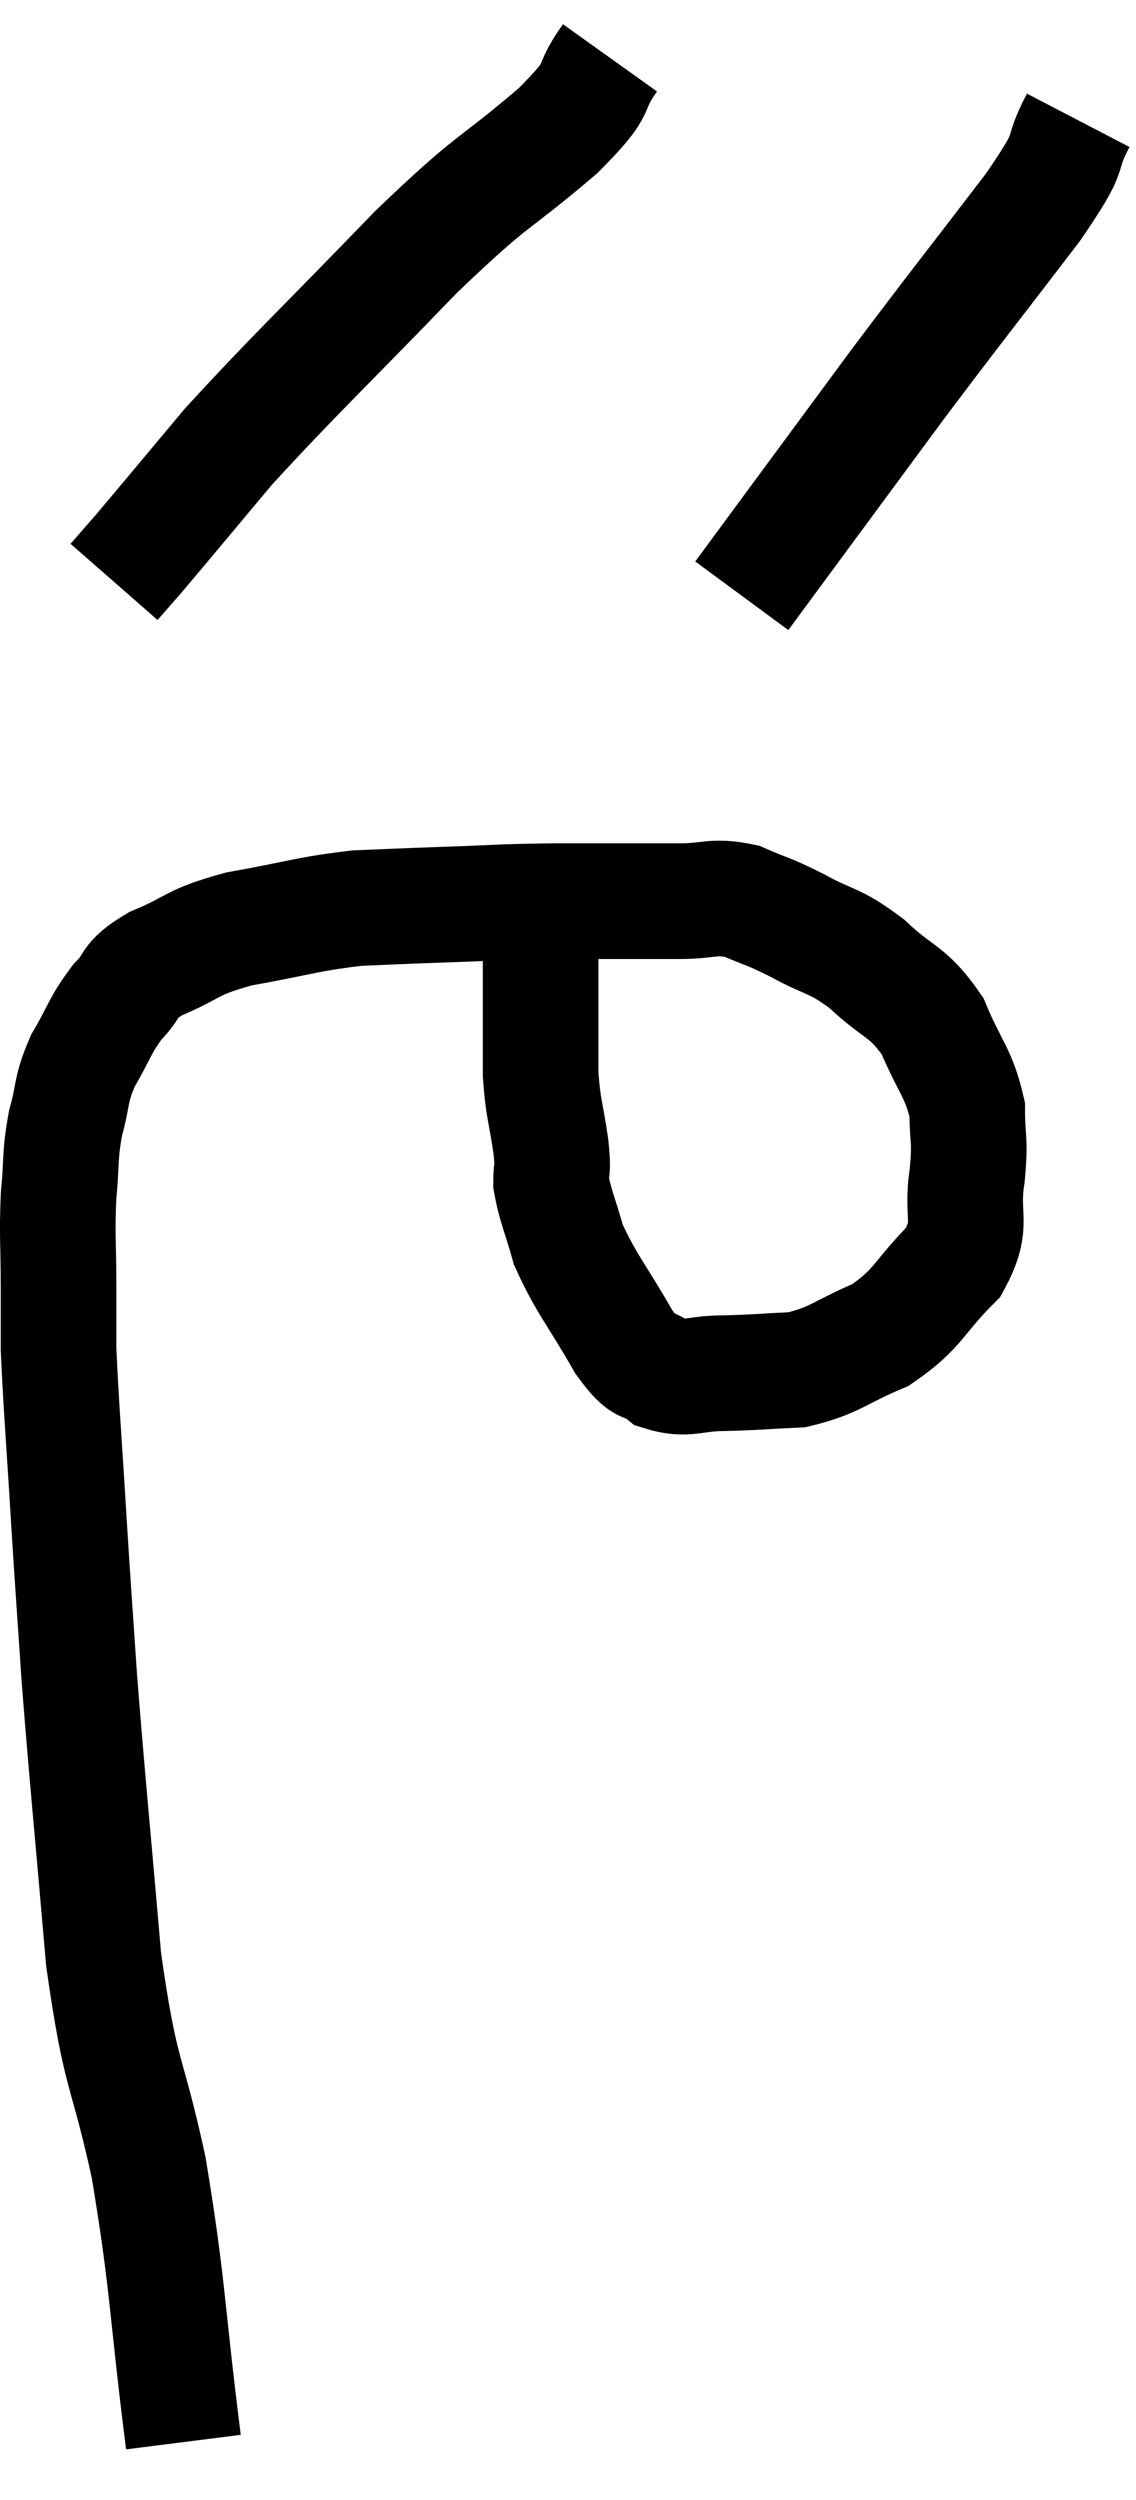 <svg xmlns="http://www.w3.org/2000/svg" viewBox="13.507 2.24 19.653 43.22" width="19.653" height="43.22"><path d="M 16.68 44.46 C 16.38 42.09, 16.425 41.805, 16.08 39.72 C 15.69 37.92, 15.6 38.235, 15.3 36.12 C 15.09 33.69, 15.03 33.15, 14.88 31.26 C 14.79 29.91, 14.79 29.985, 14.7 28.56 C 14.61 27.06, 14.565 26.58, 14.52 25.56 C 14.52 25.02, 14.52 25.14, 14.52 24.48 C 14.52 23.7, 14.49 23.625, 14.52 22.92 C 14.58 22.29, 14.535 22.245, 14.64 21.66 C 14.79 21.12, 14.715 21.105, 14.94 20.58 C 15.24 20.07, 15.225 19.98, 15.54 19.56 C 15.87 19.23, 15.675 19.215, 16.2 18.9 C 16.92 18.6, 16.77 18.54, 17.64 18.3 C 18.66 18.12, 18.795 18.045, 19.68 17.94 C 20.43 17.91, 20.34 17.91, 21.18 17.88 C 22.11 17.85, 22.02 17.835, 23.04 17.82 C 24.15 17.82, 24.435 17.82, 25.26 17.82 C 25.8 17.82, 25.83 17.715, 26.34 17.82 C 26.82 18.03, 26.76 17.97, 27.3 18.24 C 27.9 18.57, 27.915 18.465, 28.5 18.9 C 29.07 19.44, 29.205 19.35, 29.64 19.98 C 29.94 20.7, 30.09 20.775, 30.24 21.42 C 30.24 21.99, 30.3 21.9, 30.24 22.56 C 30.12 23.31, 30.375 23.37, 30 24.06 C 29.37 24.69, 29.415 24.855, 28.74 25.32 C 28.02 25.62, 27.975 25.755, 27.3 25.92 C 26.67 25.95, 26.625 25.965, 26.04 25.98 C 25.5 25.98, 25.395 26.115, 24.96 25.98 C 24.63 25.71, 24.705 25.995, 24.3 25.44 C 23.82 24.6, 23.655 24.45, 23.34 23.76 C 23.19 23.22, 23.115 23.1, 23.04 22.68 C 23.04 22.38, 23.085 22.545, 23.04 22.08 C 22.95 21.45, 22.905 21.435, 22.86 20.82 C 22.86 20.22, 22.86 20.16, 22.86 19.62 C 22.86 19.14, 22.86 19.08, 22.86 18.66 C 22.86 18.3, 22.86 18.12, 22.86 17.94 C 22.86 17.94, 22.83 18, 22.86 17.94 C 22.92 17.82, 22.95 17.76, 22.98 17.7 L 22.98 17.7" fill="none" stroke="black" stroke-width="2"></path><path d="M 24.06 3.24 C 23.61 3.87, 24 3.66, 23.16 4.5 C 21.93 5.55, 22.125 5.235, 20.7 6.6 C 19.08 8.28, 18.66 8.655, 17.46 9.96 C 16.68 10.89, 16.395 11.235, 15.9 11.82 L 15.48 12.3" fill="none" stroke="black" stroke-width="2"></path><path d="M 32.16 4.32 C 31.77 5.07, 32.16 4.68, 31.38 5.82 C 30.21 7.35, 30.09 7.485, 29.04 8.88 C 28.11 10.14, 27.855 10.485, 27.18 11.4 C 26.76 11.97, 26.55 12.255, 26.34 12.54 L 26.34 12.54" fill="none" stroke="black" stroke-width="2"></path></svg>